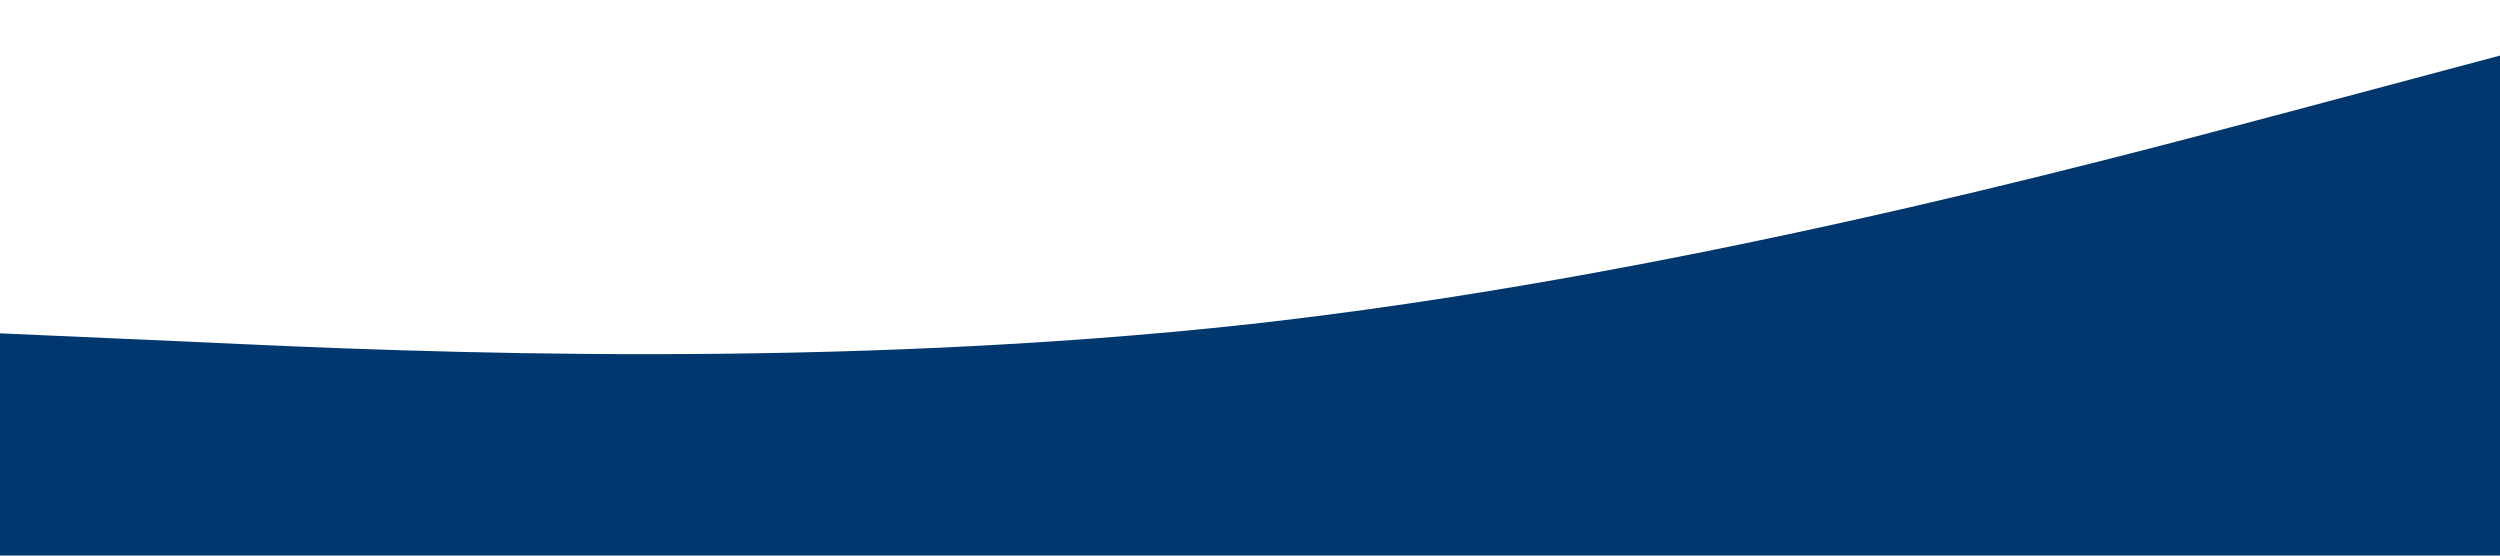 <?xml version="1.0" standalone="no"?><svg xmlns="http://www.w3.org/2000/svg" viewBox="0 0 1440 320"><path fill="#00376e" fill-opacity="1" d="M0,192L120,197.3C240,203,480,213,720,186.7C960,160,1200,96,1320,64L1440,32L1440,320L1320,320C1200,320,960,320,720,320C480,320,240,320,120,320L0,320Z"></path></svg>
